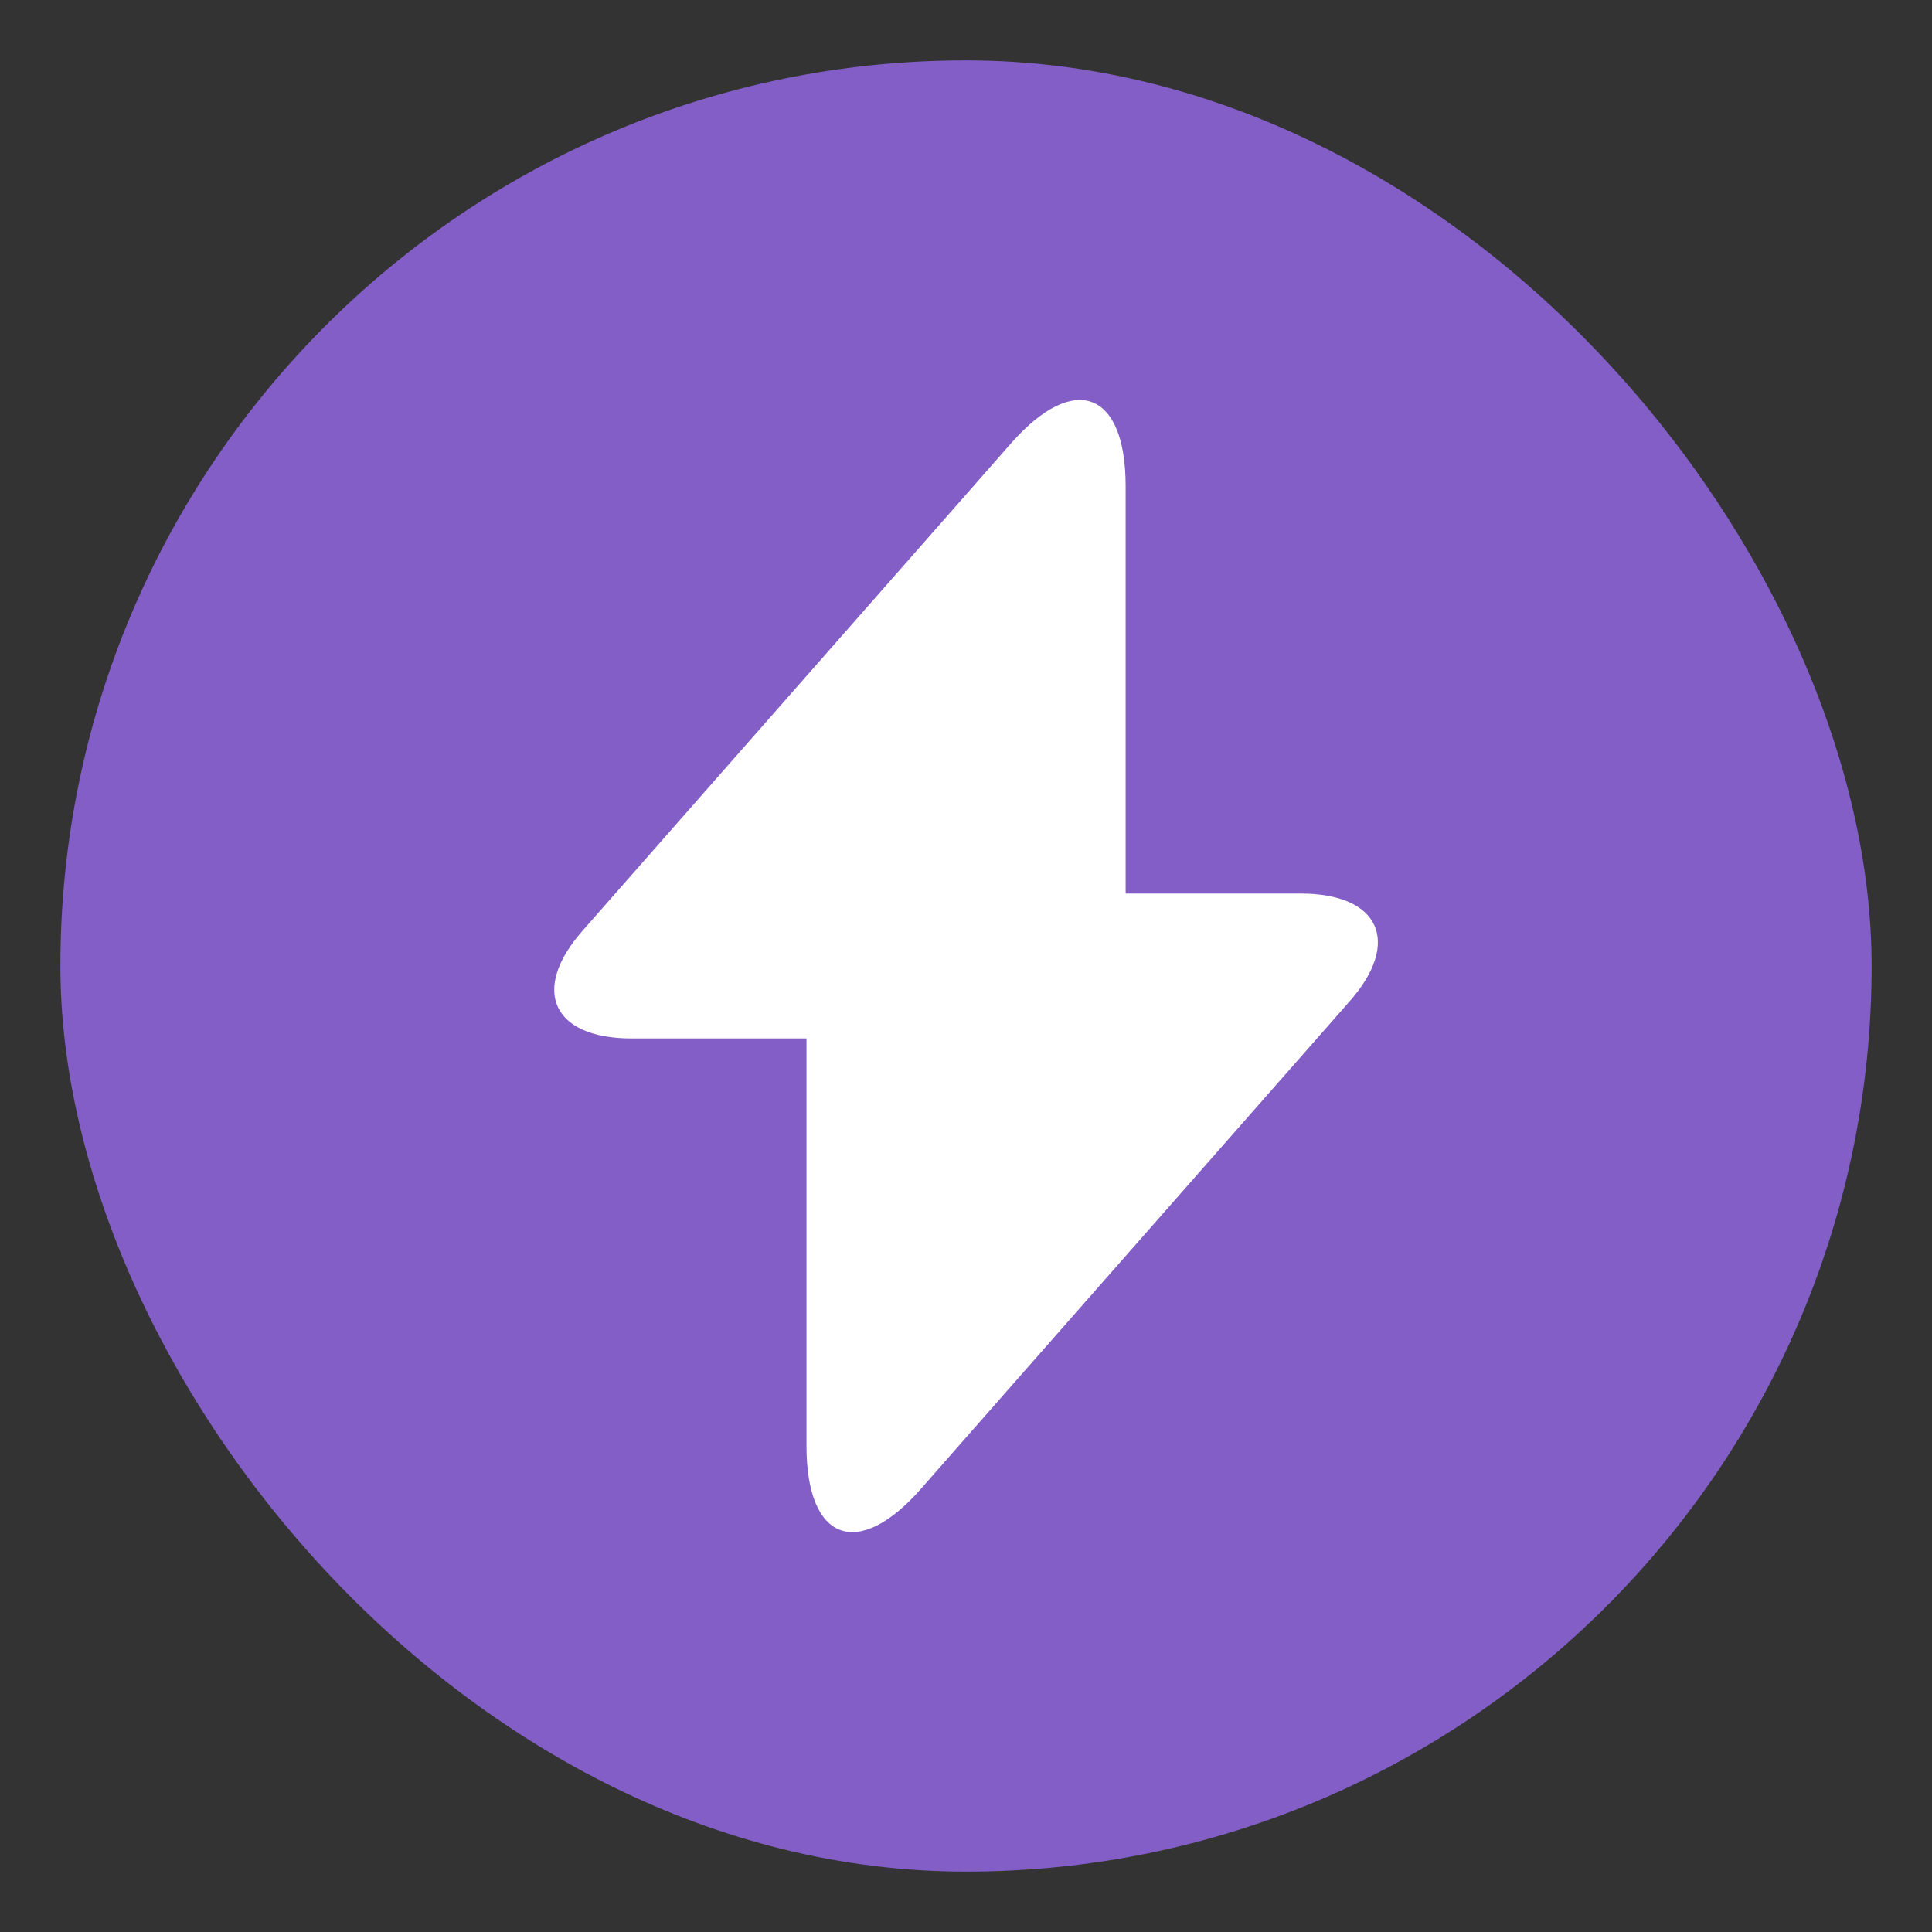 <svg width="16" height="16" viewBox="0 0 16 16" fill="none" xmlns="http://www.w3.org/2000/svg">
    <rect x="0" y="0" width="16" height="16" fill="#333333" stroke="none"/>
    <rect x="0.5" y="0.5" width="15" height="15" rx="7.5" fill="#825EC6" />
    <path
        d="M10.771 7.4H9.322V4.025C9.322 3.238 8.896 3.079 8.375 3.669L8 4.096L4.827 7.705C4.391 8.197 4.574 8.6 5.23 8.6H6.679V11.975C6.679 12.763 7.105 12.922 7.625 12.332L8 11.905L11.174 8.296C11.61 7.804 11.427 7.4 10.771 7.4Z"
        fill="white" />
</svg>